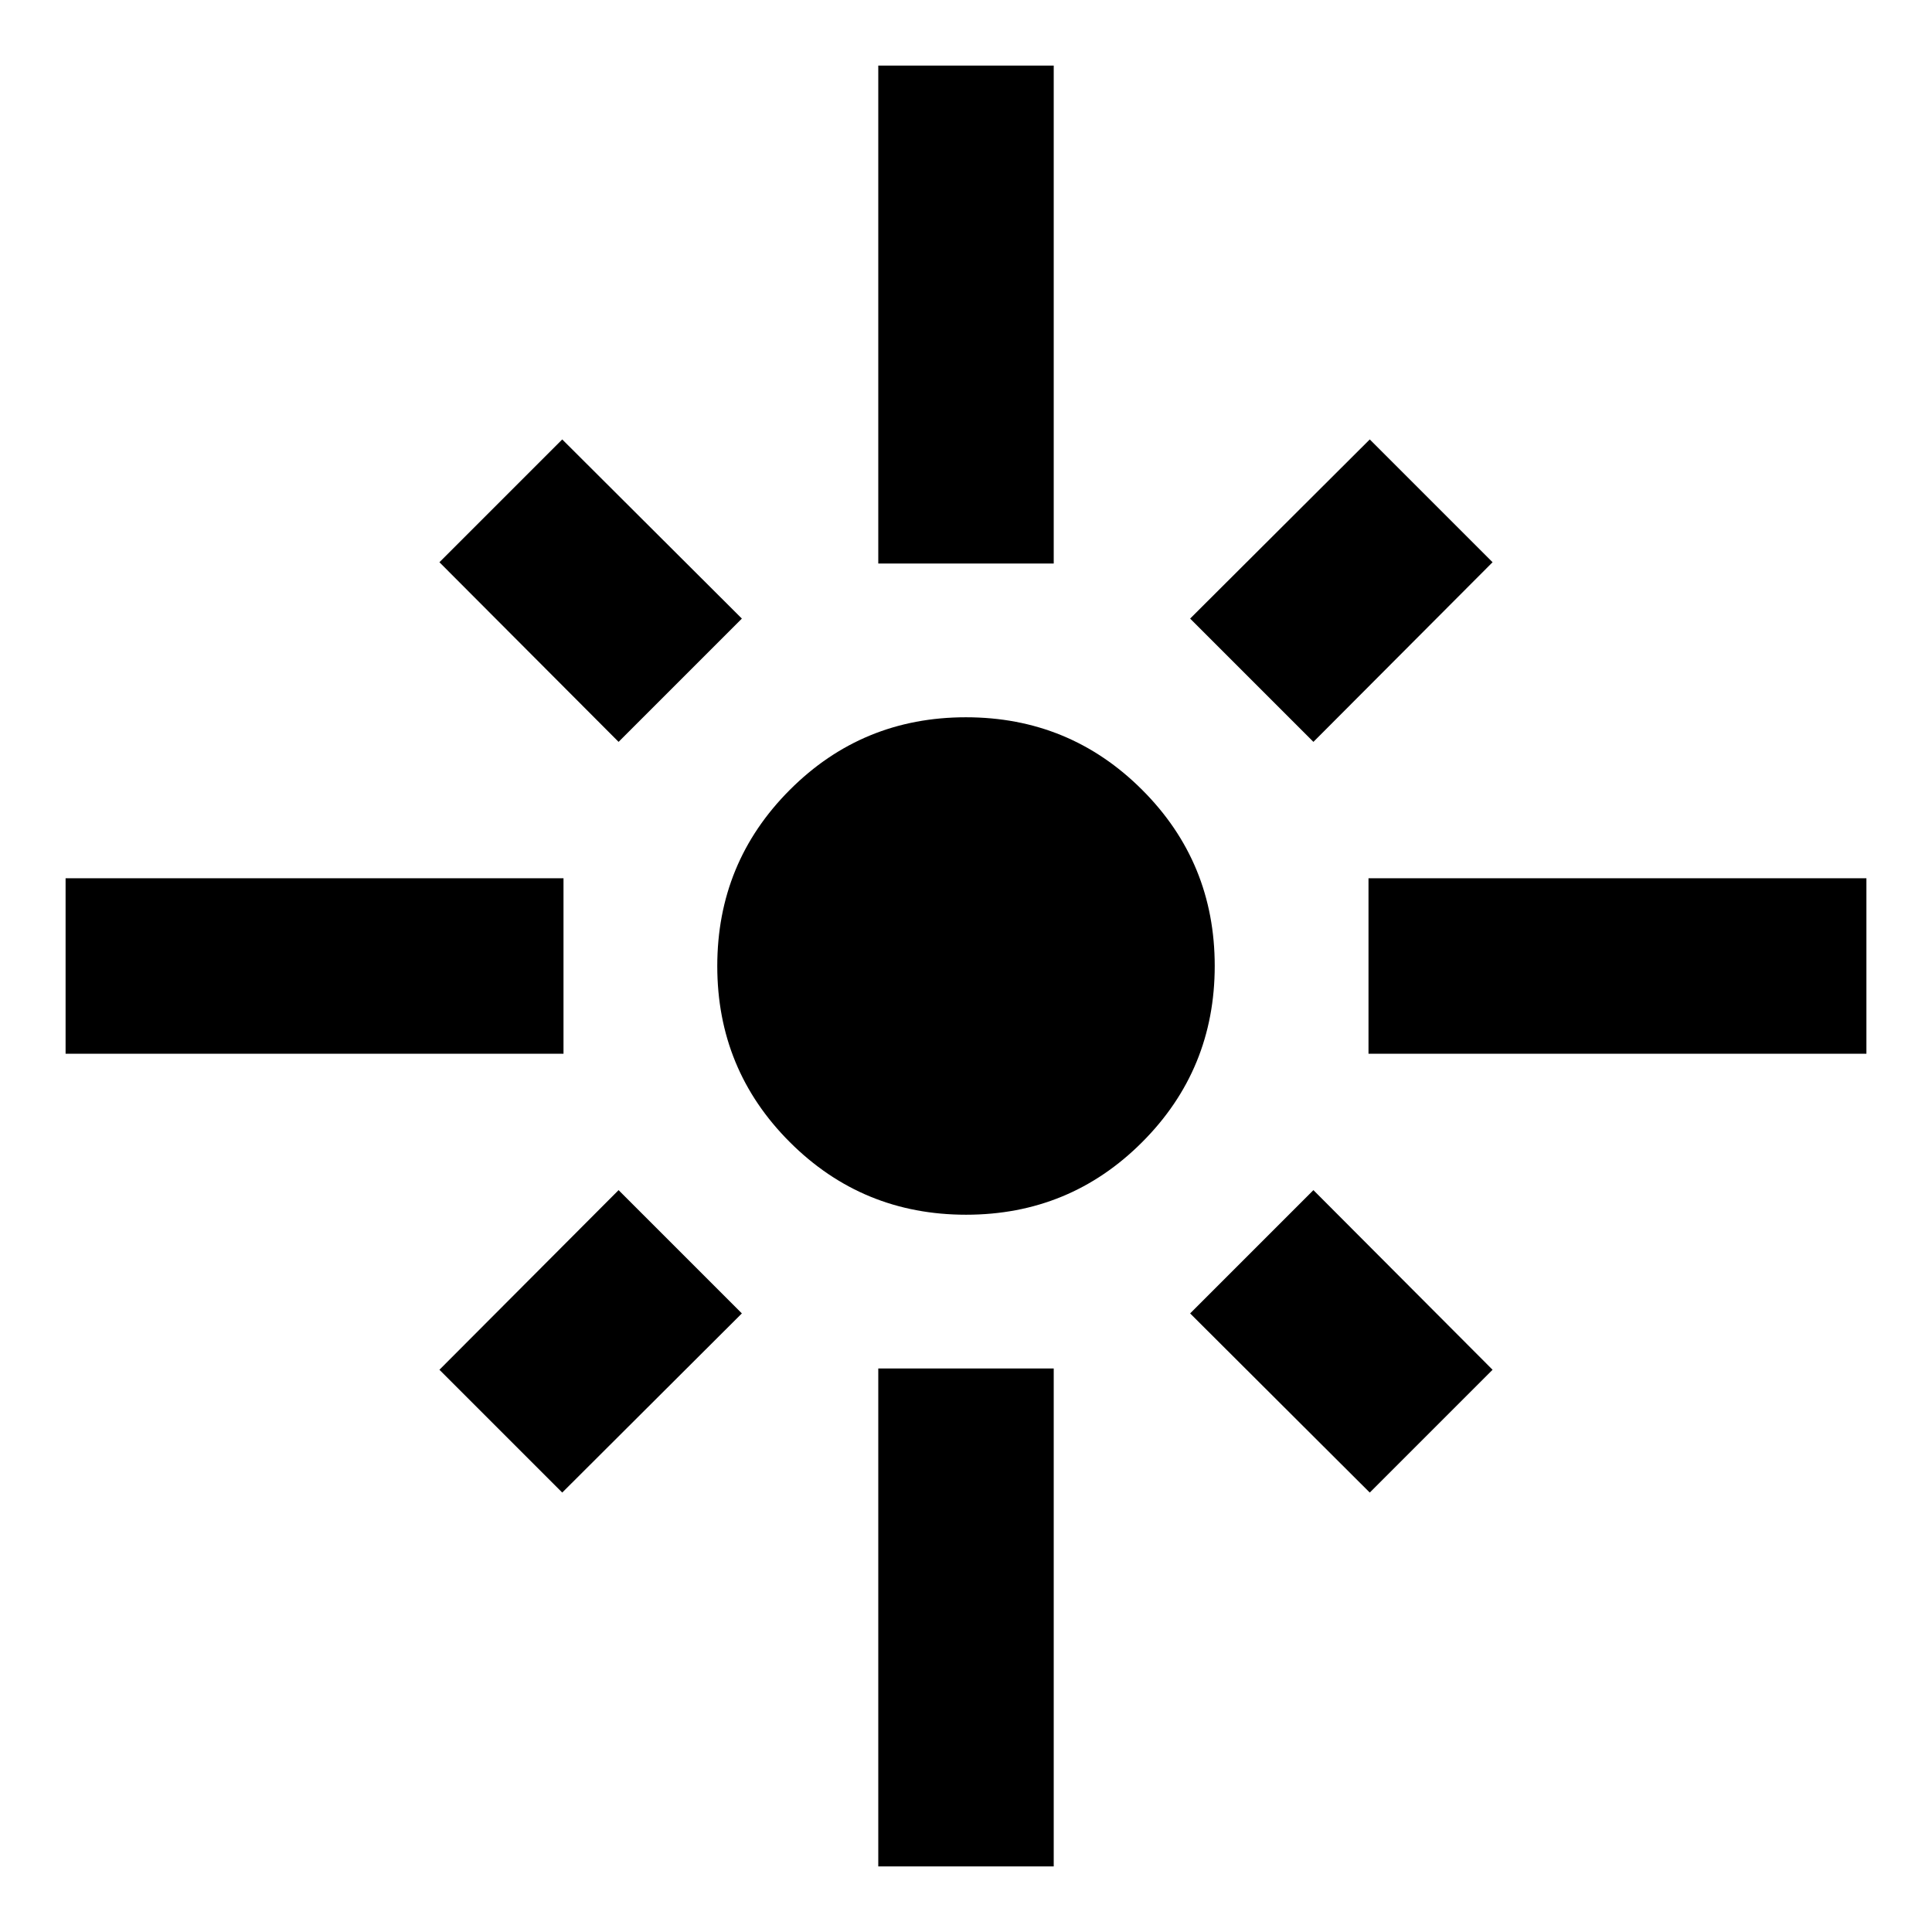 <svg xmlns="http://www.w3.org/2000/svg" height="24" viewBox="0 -960 960 960" width="24"><path d="M32.59-436.41v-87.18H280v87.18H32.59Zm274.78-154.96-89.02-89.26 61.02-61.02 89.26 89.02-61.26 61.26ZM436.41-680v-247.41h87.18V-680h-87.18Zm216.22 88.63-61.26-61.26 89.26-89.02 61.02 61.02-89.02 89.26ZM680-436.41v-87.18h247.41v87.18H680Zm-199.96 80q-51.47 0-87.55-36.04-36.08-36.03-36.08-87.51 0-51.47 36.04-87.55 36.03-36.08 87.51-36.08 51.47 0 87.55 36.04 36.08 36.03 36.08 87.51 0 51.47-36.04 87.55-36.03 36.08-87.51 36.08Zm200.59 138.06-89.26-89.02 61.26-61.26 89.02 89.26-61.02 61.02Zm-401.26 0-61.02-61.02 89.02-89.26 61.26 61.26-89.26 89.02ZM436.41-32.59V-280h87.18v247.41h-87.18Z"/></svg>